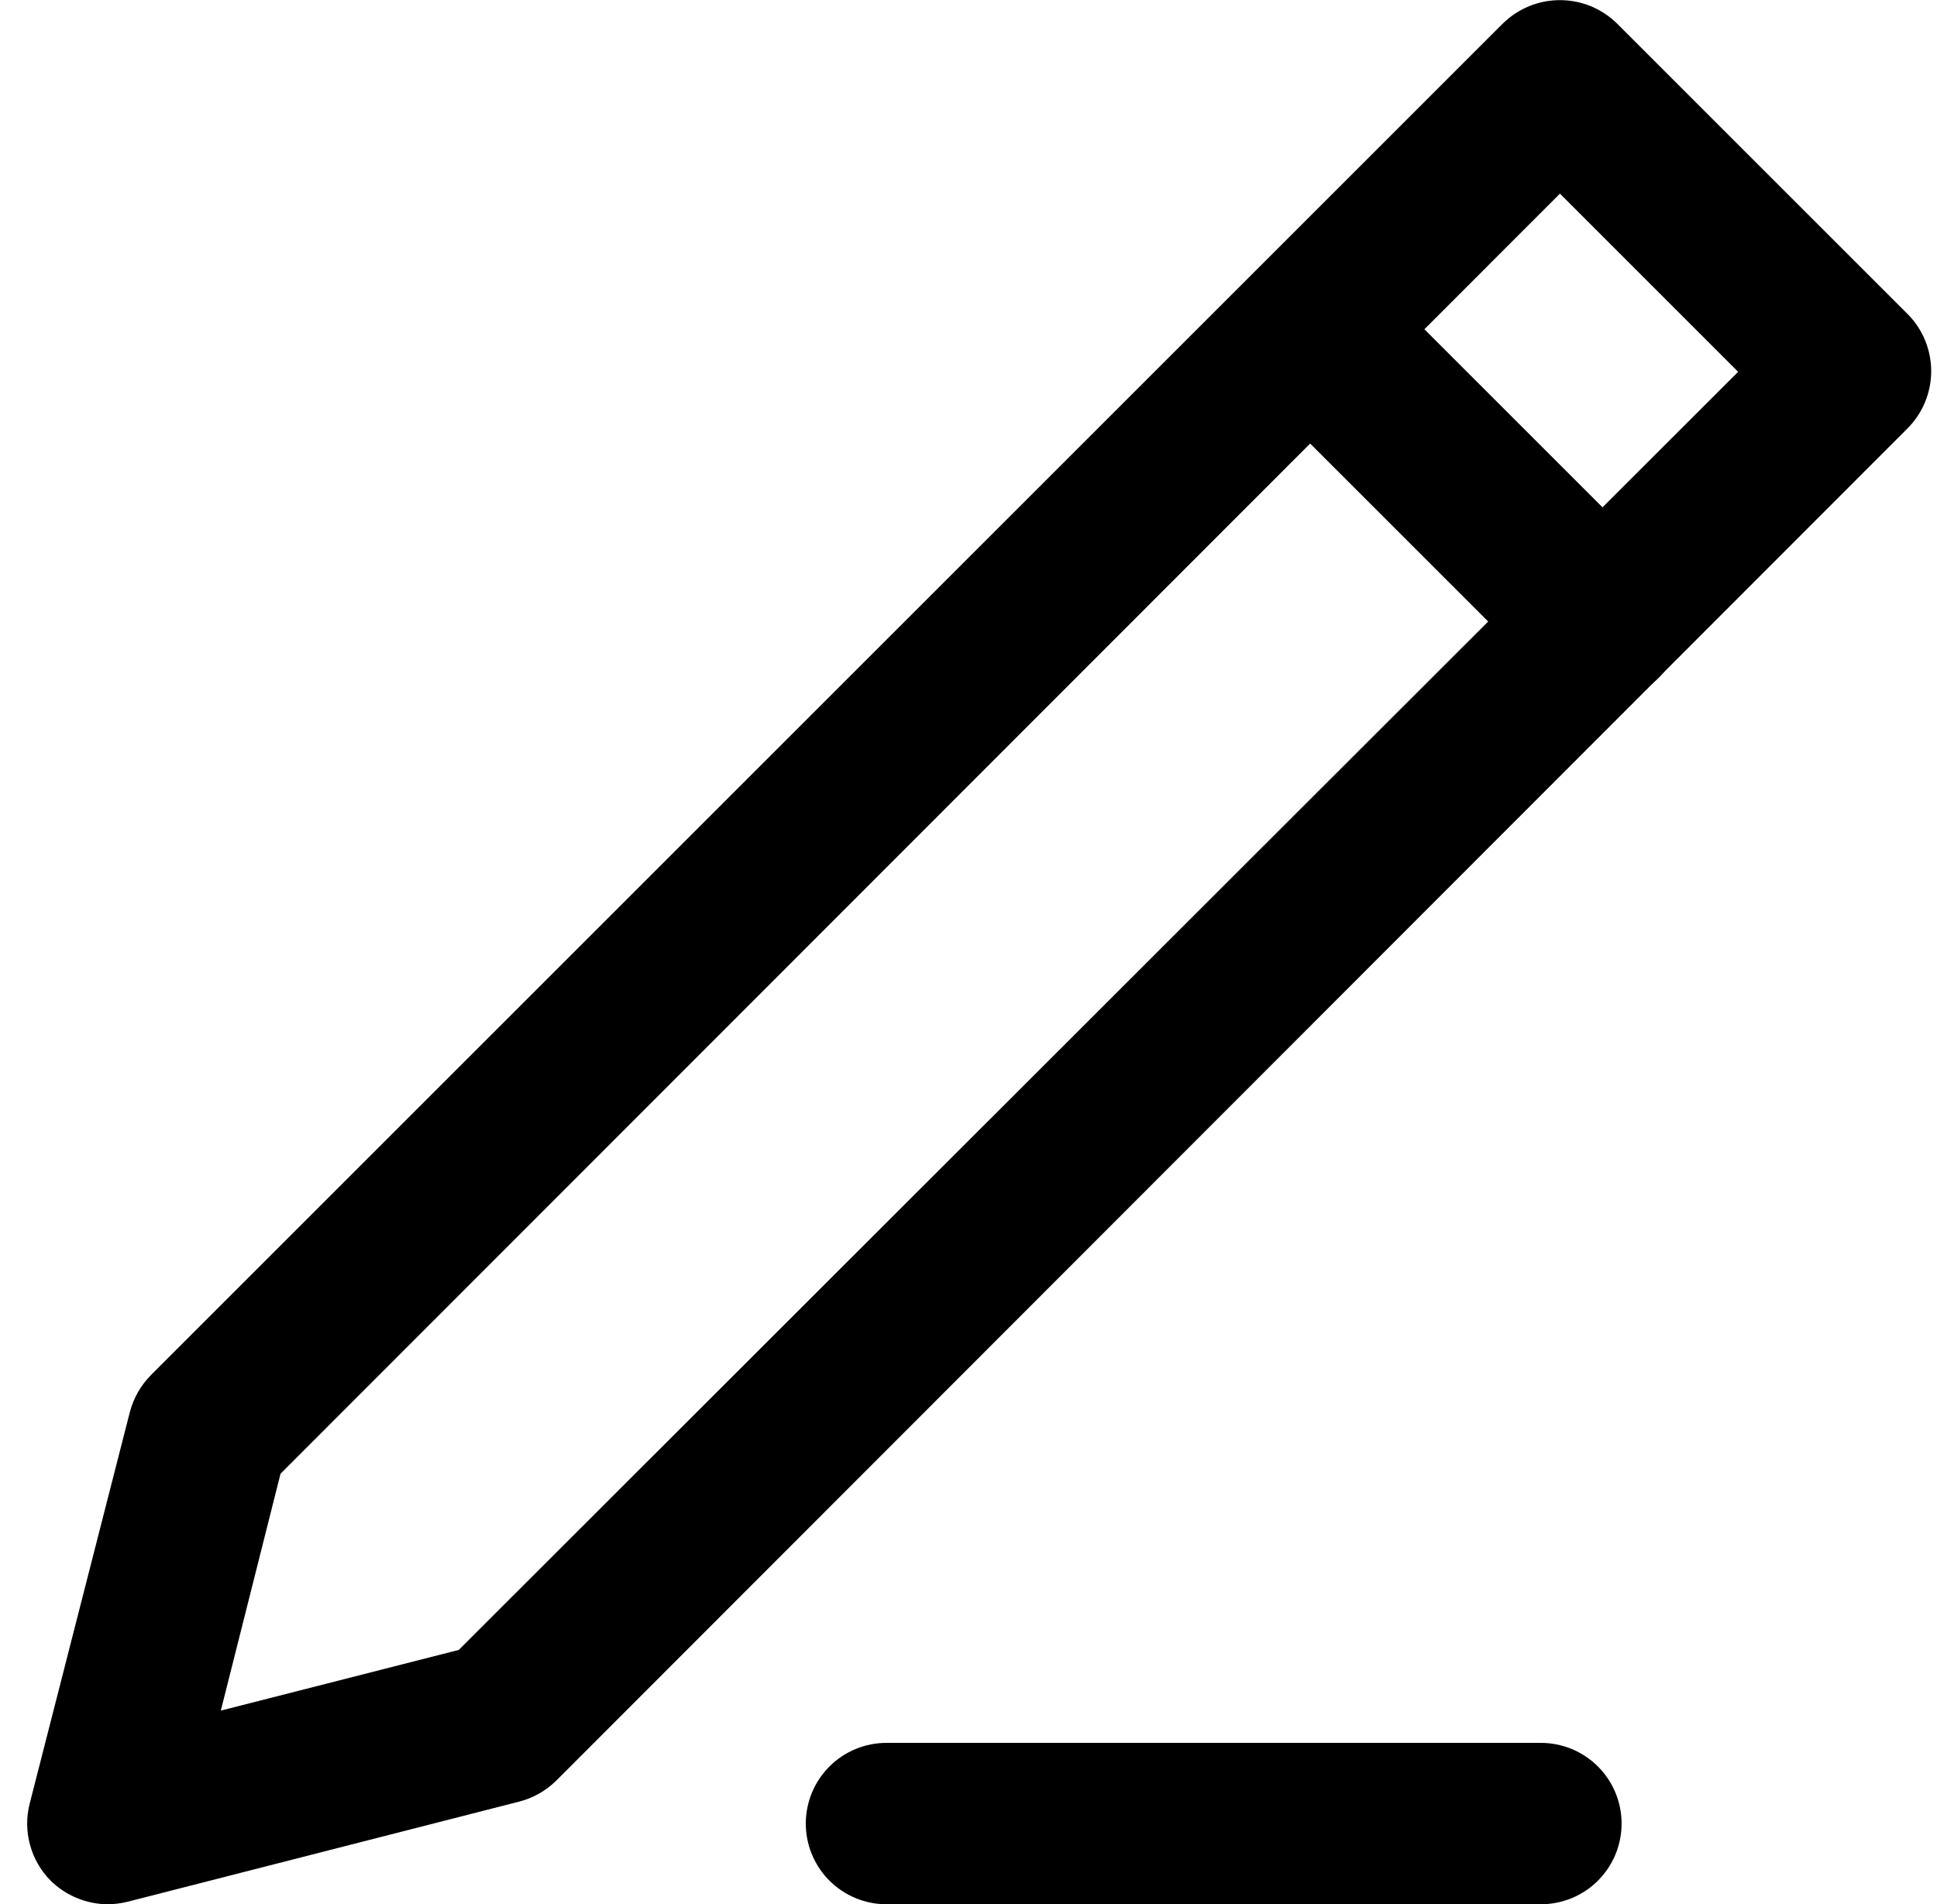 <svg width="60" height="59" viewBox="0 0 60 59" fill="none" xmlns="http://www.w3.org/2000/svg">
<g clip-path="url(#clip0)">
<path d="M3.34 59C2.677 58.997 2.042 58.735 1.57 58.27C1.264 57.962 1.044 57.58 0.93 57.161C0.816 56.742 0.812 56.301 0.92 55.88L4.02 43.76C4.131 43.326 4.356 42.929 4.67 42.61L46.55 0.73C47.022 0.265 47.657 0.004 48.32 0.004C48.983 0.004 49.618 0.265 50.09 0.73L59.09 9.73C59.558 10.2 59.82 10.837 59.82 11.5C59.82 12.163 59.558 12.8 59.09 13.27L17.23 55.17C16.911 55.484 16.514 55.709 16.08 55.82L3.96 58.92C3.757 58.971 3.549 58.998 3.34 59ZM8.69 45.66L6.84 53L14.21 51.12L53.84 11.52L48.32 6L8.69 45.66Z" fill="black"/>
<path d="M49.6 21.76C48.936 21.747 48.304 21.474 47.84 21L38.84 12C38.608 11.768 38.423 11.492 38.297 11.188C38.172 10.884 38.107 10.559 38.107 10.23C38.107 9.901 38.172 9.576 38.297 9.272C38.423 8.968 38.608 8.692 38.84 8.46C39.072 8.228 39.348 8.043 39.652 7.917C39.956 7.792 40.281 7.727 40.61 7.727C40.939 7.727 41.264 7.792 41.568 7.917C41.872 8.043 42.148 8.228 42.38 8.46L51.38 17.46C51.73 17.81 51.969 18.256 52.066 18.741C52.163 19.227 52.114 19.73 51.924 20.187C51.734 20.645 51.413 21.035 51.001 21.31C50.589 21.585 50.105 21.731 49.61 21.73L49.6 21.76Z" fill="black"/>
<path d="M47.73 59H27.46C26.797 59 26.161 58.737 25.692 58.268C25.223 57.799 24.96 57.163 24.96 56.5C24.96 55.837 25.223 55.201 25.692 54.732C26.161 54.263 26.797 54 27.46 54H47.73C48.393 54 49.029 54.263 49.498 54.732C49.967 55.201 50.23 55.837 50.23 56.5C50.23 57.163 49.967 57.799 49.498 58.268C49.029 58.737 48.393 59 47.73 59Z" fill="black"/>
</g>
<defs>
<clipPath id="clip0">
<rect width="59" height="59" fill="white" transform="translate(0.84)"/>
</clipPath>
</defs>
</svg>
